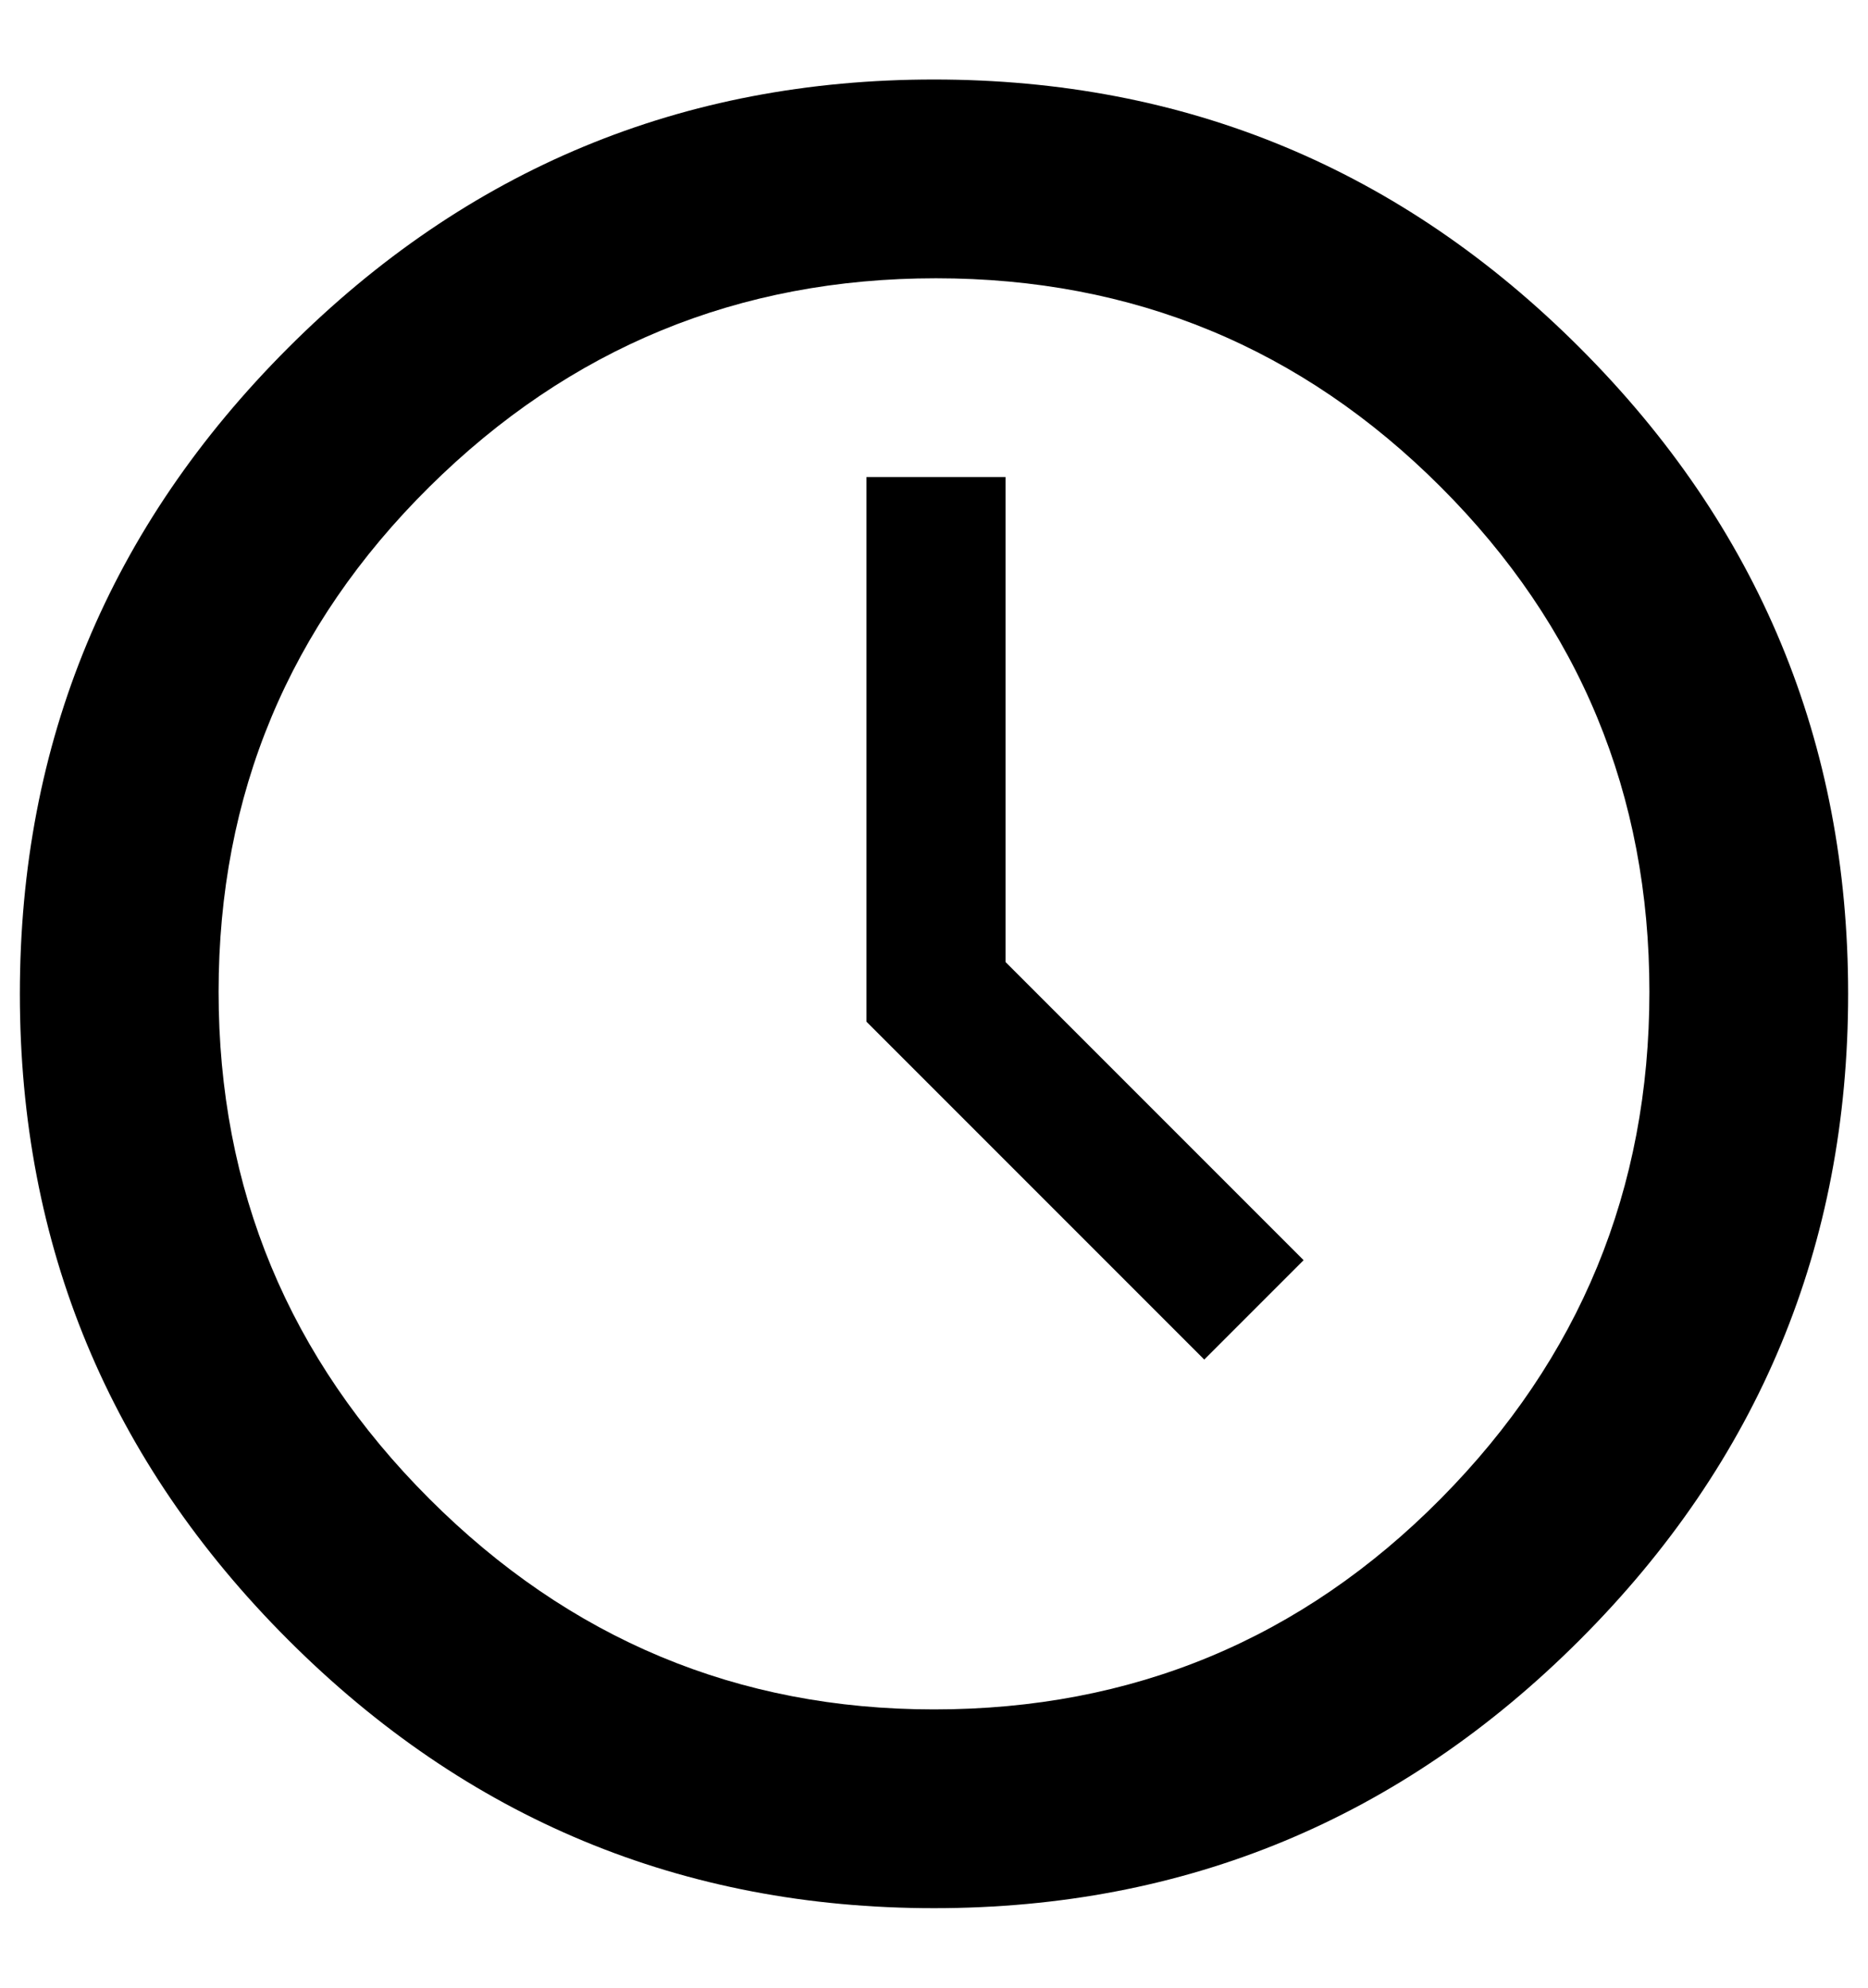 <?xml version="1.0" standalone="no"?>
<!DOCTYPE svg PUBLIC "-//W3C//DTD SVG 1.1//EN" "http://www.w3.org/Graphics/SVG/1.1/DTD/svg11.dtd" >
<svg xmlns="http://www.w3.org/2000/svg" xmlns:xlink="http://www.w3.org/1999/xlink" version="1.1" viewBox="-10 0 940 1000">
   <path fill="currentColor"
d="M460 40q190 0 325 135t135 325t-135 325t-325 135t-325 -135t-135 -325t135 -325t325 -135zM460 860q150 0 255 -106t105 -255t-105 -254t-254 -105t-255 105t-106 254t106 255t254 106zM496 240v244l150 150l-50 50l-170 -170v-274h70z" />
</svg>
